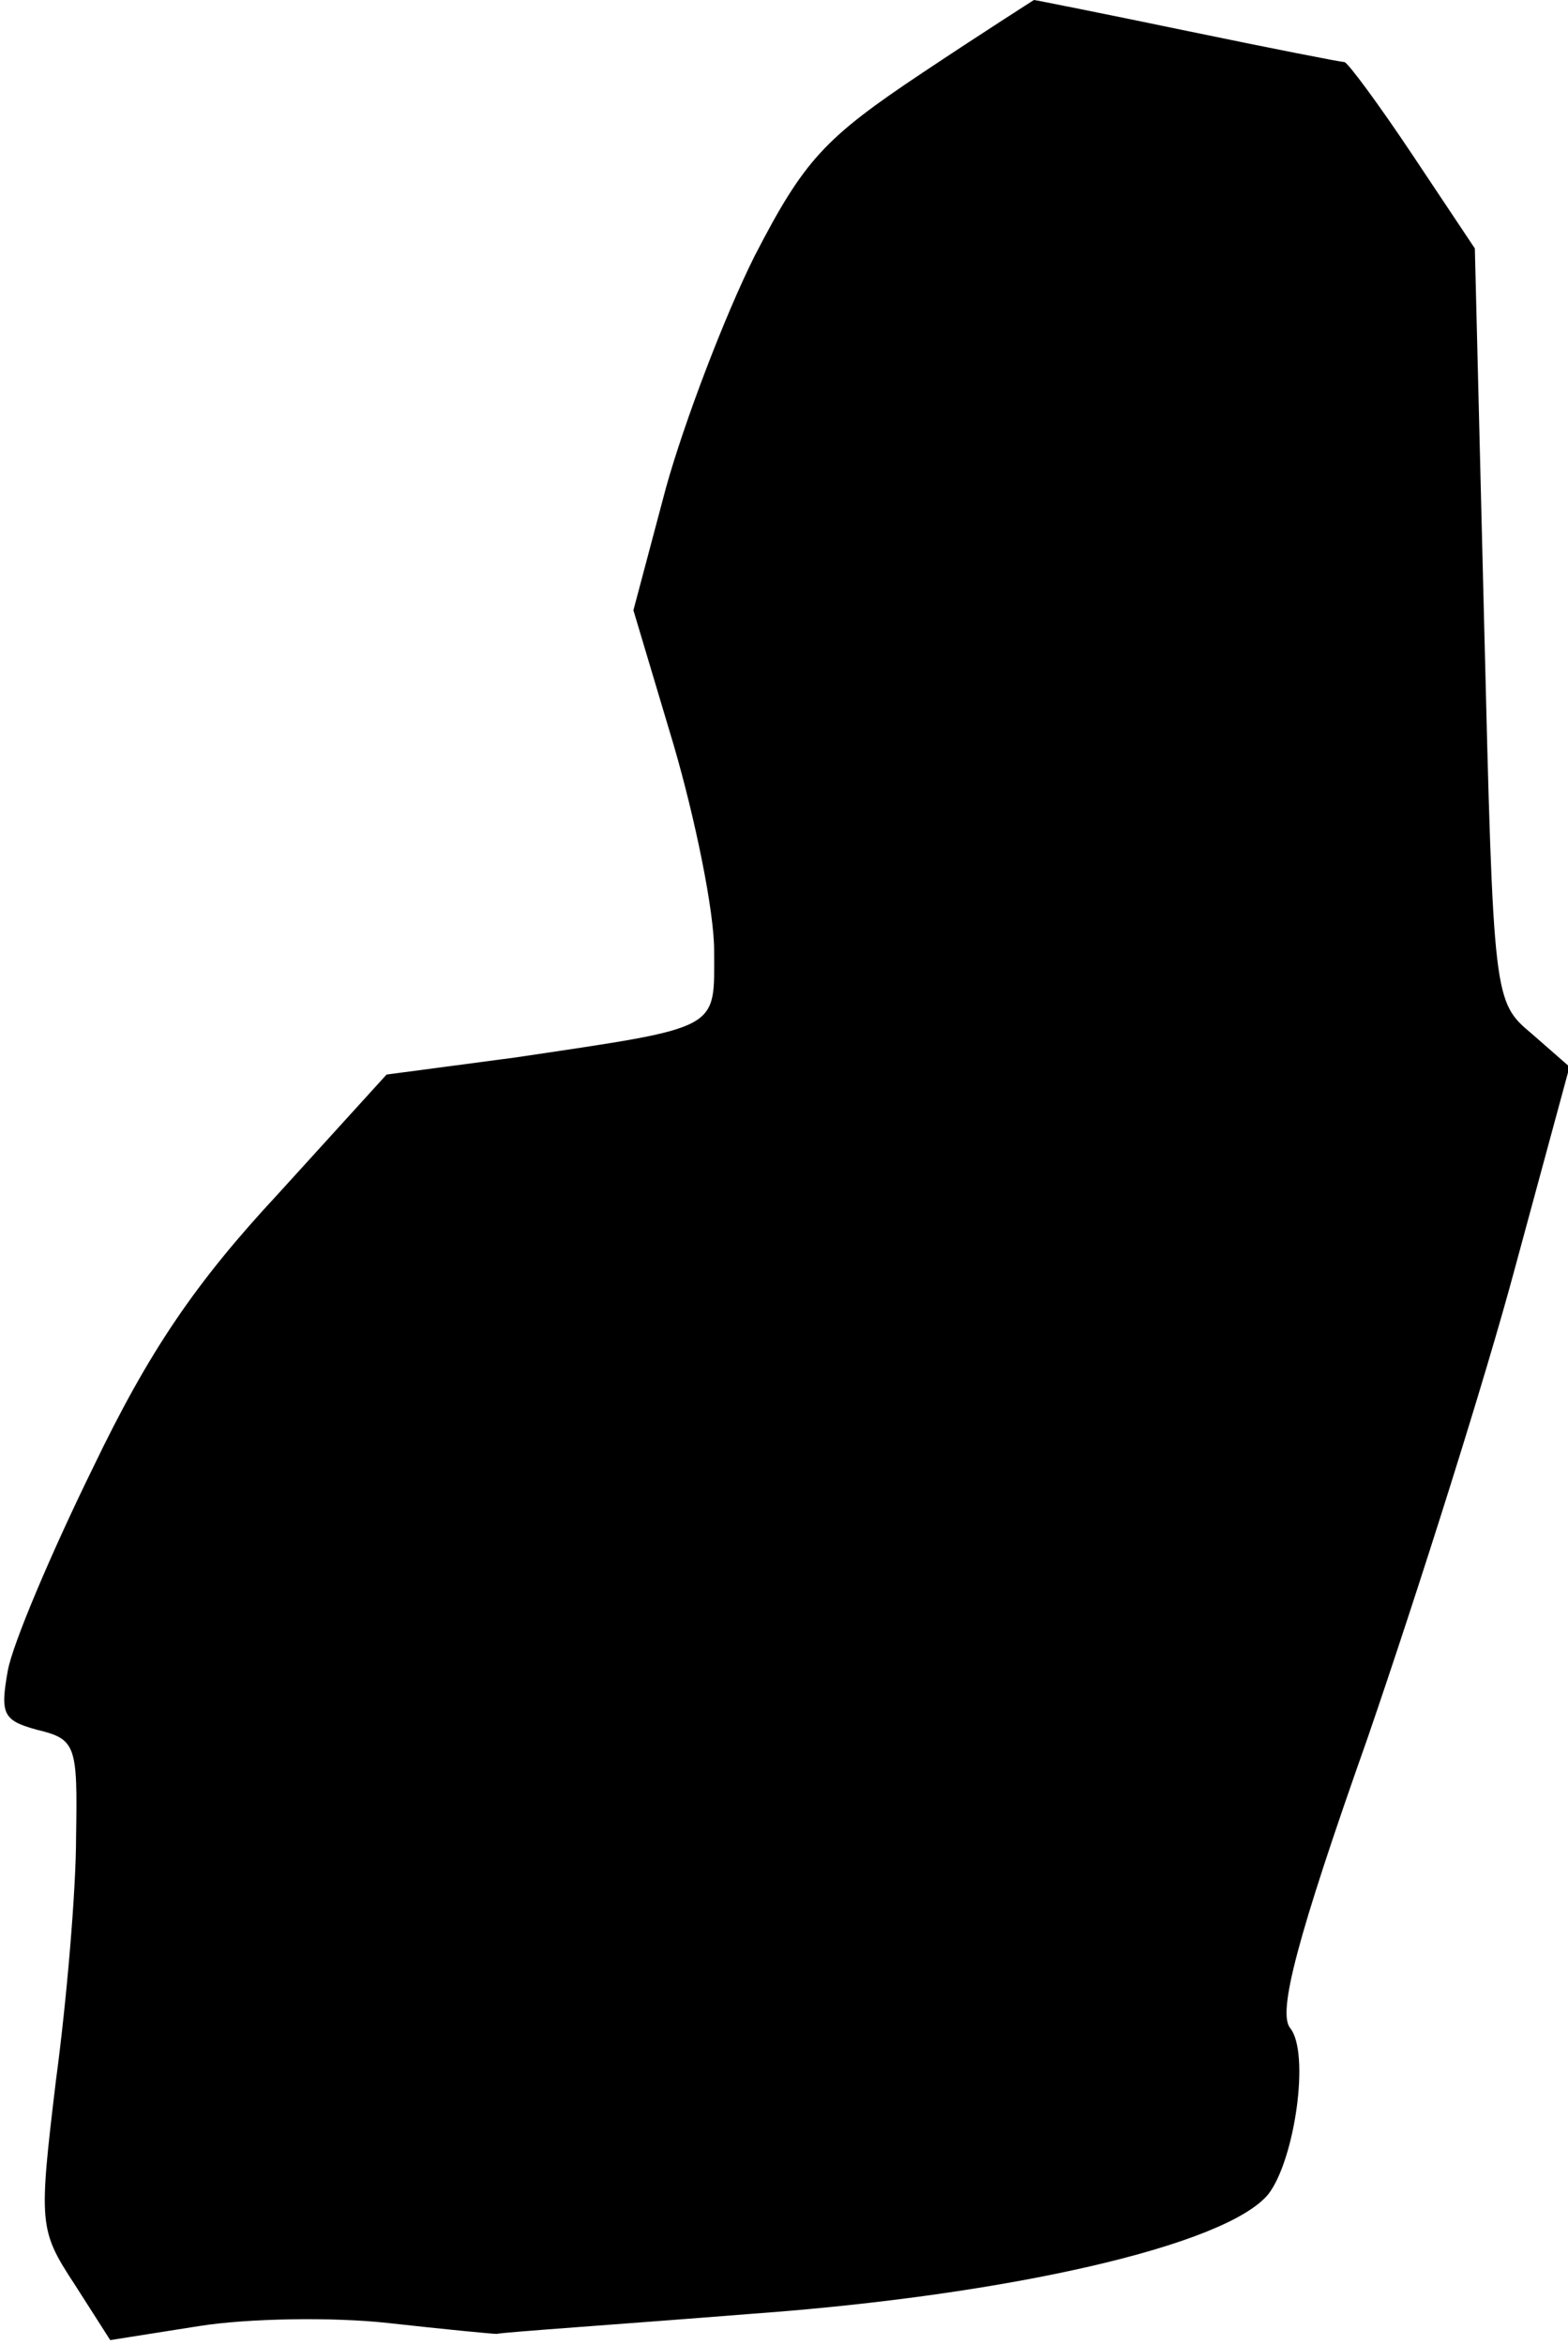 <?xml version="1.0" standalone="no"?>
<!DOCTYPE svg PUBLIC "-//W3C//DTD SVG 20010904//EN"
 "http://www.w3.org/TR/2001/REC-SVG-20010904/DTD/svg10.dtd">
<svg version="1.0" xmlns="http://www.w3.org/2000/svg"
 width="101pt" height="151pt" viewBox="0 0 101 151"
 preserveAspectRatio="xMidYMid meet">
<g transform="translate(0,151) scale(0.1,-0.1)"
fill="#000000" stroke="none">
<path fill="#000000" stroke="none" d="M594 1463 c-63 -42 -76 -56 -108 -118
-19 -38 -45 -106 -57 -149 l-21 -79 26 -87 c14 -48 26 -107 26 -132 0 -52 6
-49 -128 -69 l-83 -11 -70 -77 c-53 -57 -83 -101 -119 -176 -27 -55 -52 -114
-55 -131 -5 -28 -3 -32 19 -38 25 -6 26 -10 25 -69 0 -34 -6 -105 -13 -157
-11 -92 -11 -96 12 -131 l23 -36 57 9 c31 5 86 6 122 2 36 -4 67 -7 70 -7 3 1
77 6 165 13 165 12 305 44 332 77 17 22 27 91 14 107 -8 10 4 57 50 187 33 96
76 232 95 303 l35 129 -24 21 c-25 21 -25 21 -31 264 l-6 242 -40 60 c-22 33
-42 60 -44 60 -2 0 -48 9 -101 20 -53 11 -98 20 -99 20 0 0 -33 -21 -72 -47z"/>
</g>
</svg>

